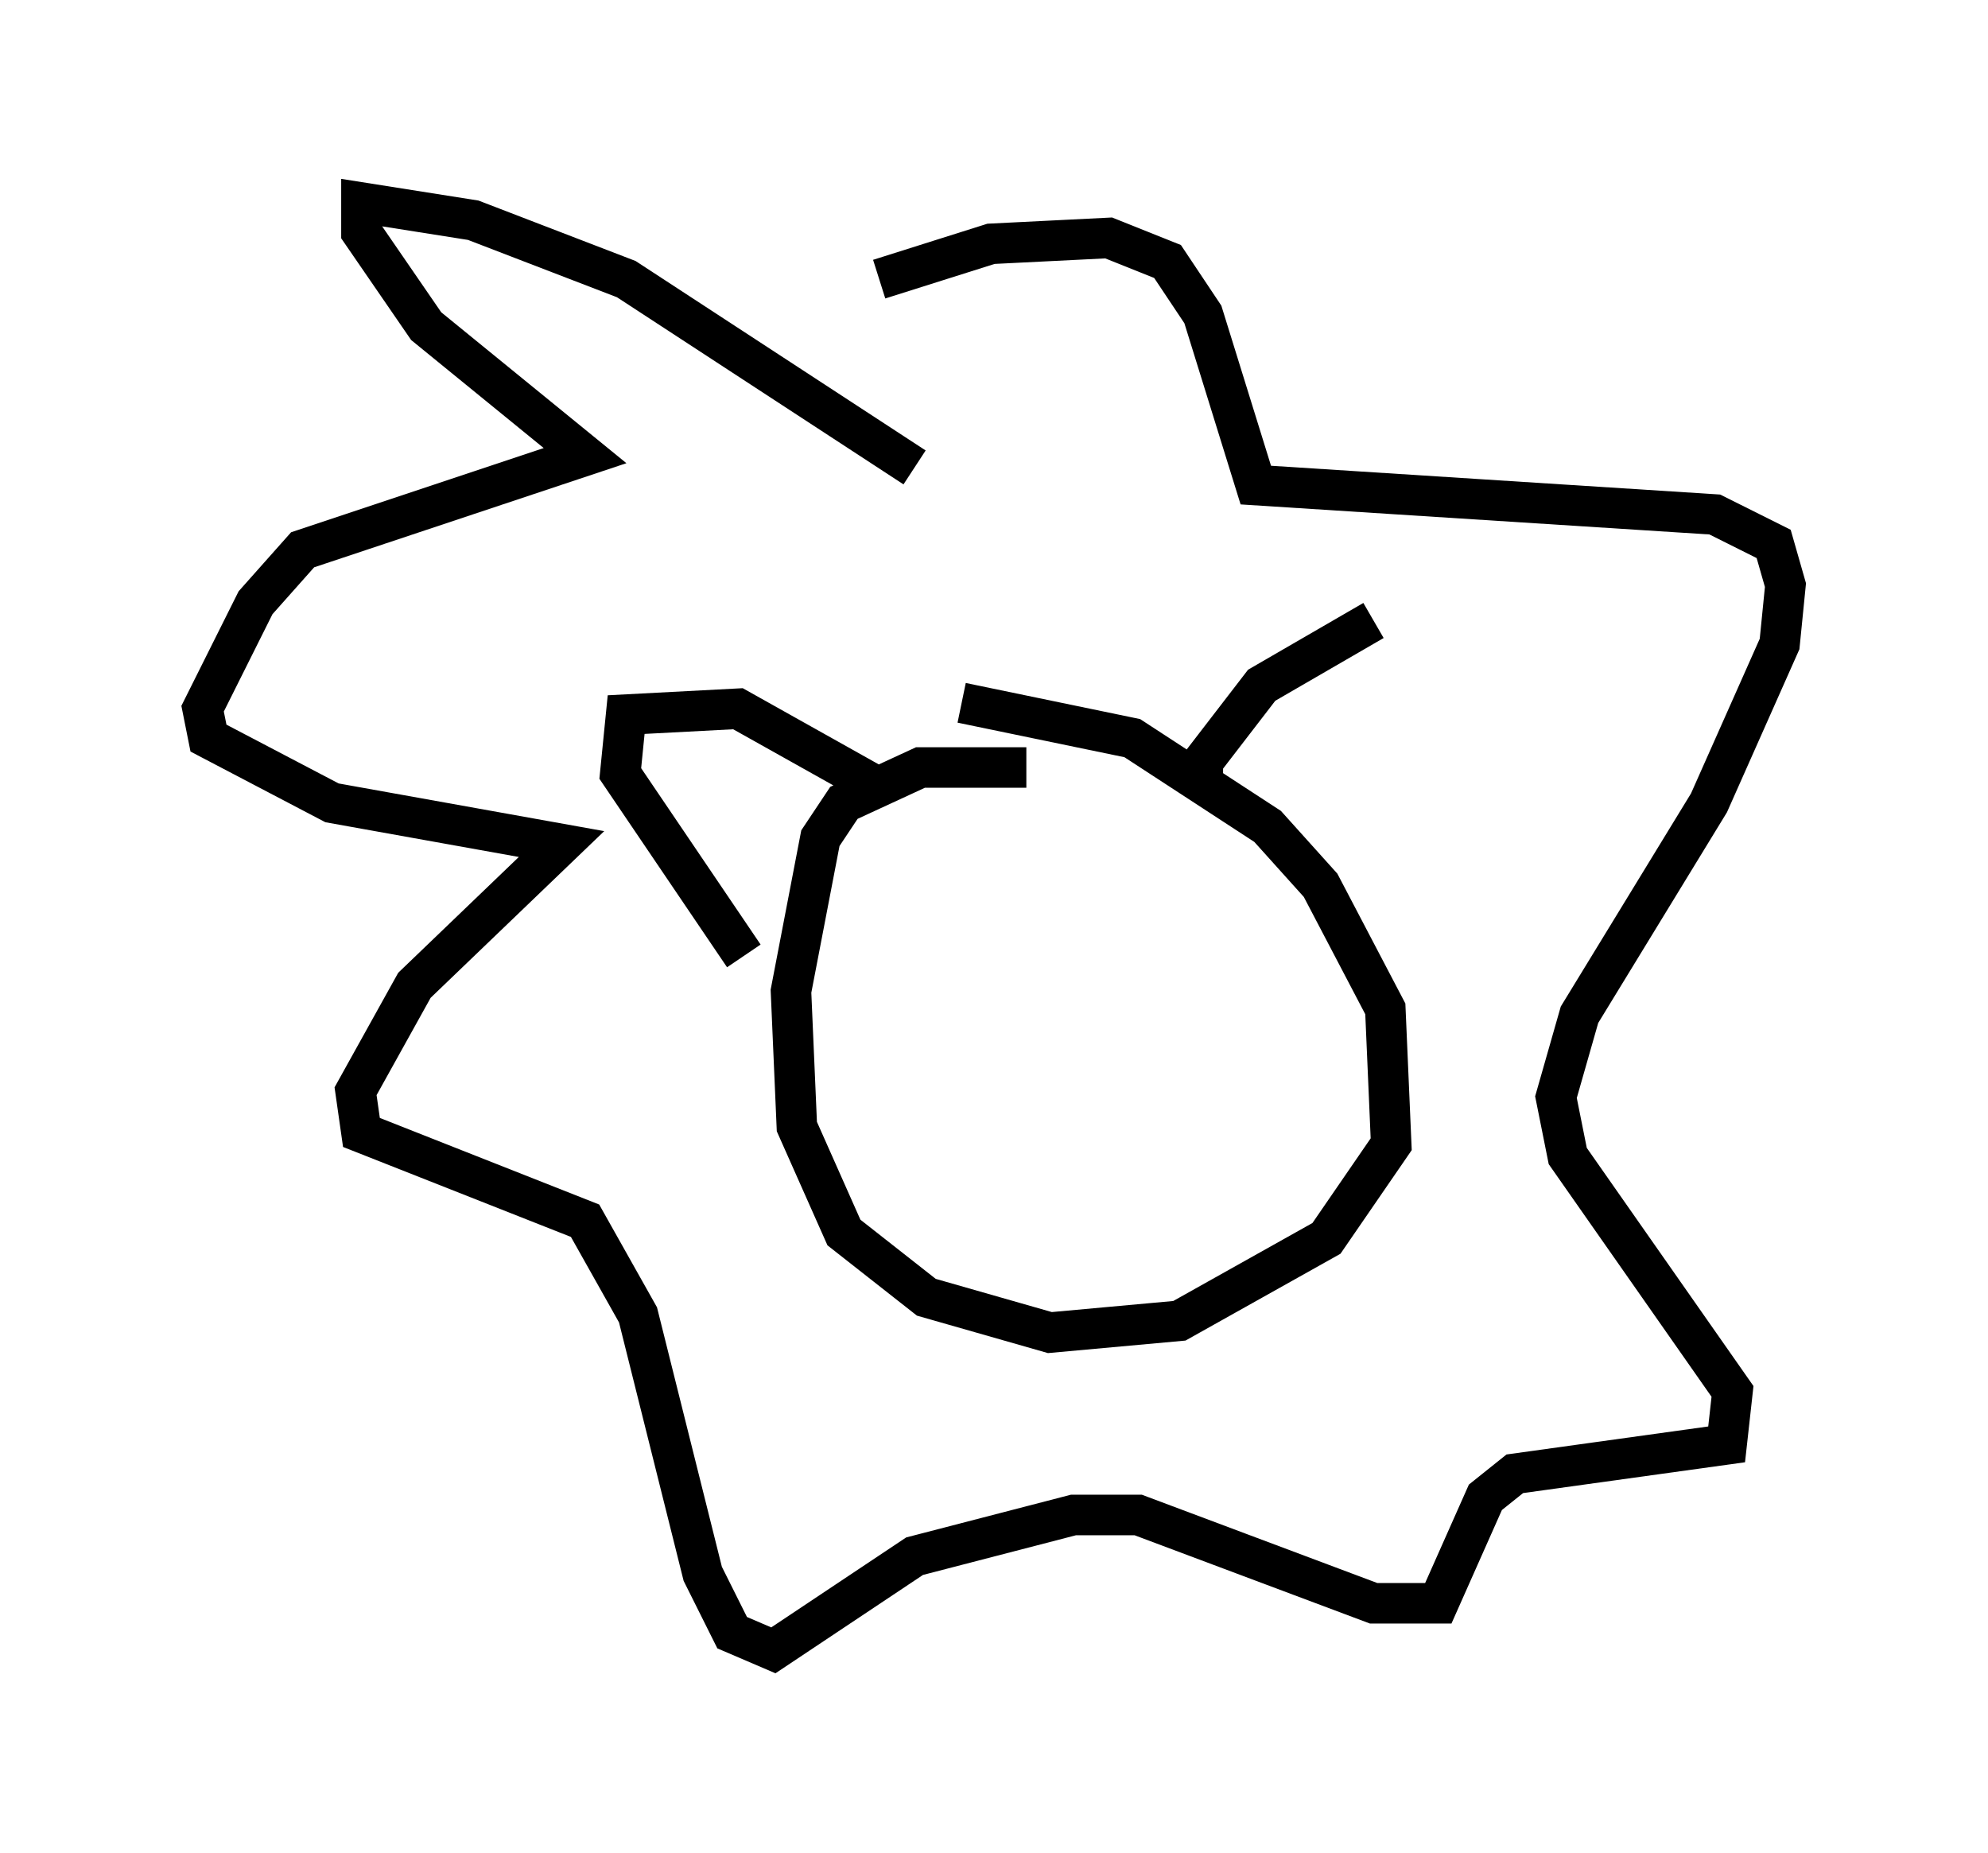 <?xml version="1.0" encoding="utf-8" ?>
<svg baseProfile="full" height="45.732" version="1.1" width="49.073" xmlns="http://www.w3.org/2000/svg" xmlns:ev="http://www.w3.org/2001/xml-events" xmlns:xlink="http://www.w3.org/1999/xlink"><defs /><rect fill="white" height="45.732" width="49.073" x="0" y="0" /><path d="M26.788, 19.67 m-1.453, -0.726 l-2.615, 0.0 -1.888, 0.872 l-0.581, 0.872 -0.726, 3.777 l0.145, 3.341 1.162, 2.615 l2.034, 1.598 3.05, 0.872 l3.196, -0.291 3.631, -2.034 l1.598, -2.324 -0.145, -3.341 l-1.598, -3.05 -1.307, -1.453 l-3.341, -2.179 -4.212, -0.872 m-1.162, -5.81 l-7.117, -4.648 -3.777, -1.453 l-2.76, -0.436 0.0, 0.726 l1.598, 2.324 3.922, 3.196 l-6.972, 2.324 -1.162, 1.307 l-1.307, 2.615 0.145, 0.726 l3.05, 1.598 5.665, 1.017 l-3.631, 3.486 -1.453, 2.615 l0.145, 1.017 5.52, 2.179 l1.307, 2.324 1.598, 6.391 l0.726, 1.453 1.017, 0.436 l3.486, -2.324 3.922, -1.017 l1.598, 0.0 5.81, 2.179 l1.598, 0.0 1.162, -2.615 l0.726, -0.581 5.229, -0.726 l0.145, -1.307 -4.067, -5.81 l-0.291, -1.453 0.581, -2.034 l3.196, -5.229 1.743, -3.922 l0.145, -1.453 -0.291, -1.017 l-1.453, -0.726 -11.33, -0.726 l-1.307, -4.212 -0.872, -1.307 l-1.453, -0.581 -2.905, 0.145 l-2.76, 0.872 m0.145, 12.637 l-3.631, -2.034 -2.76, 0.145 l-0.145, 1.453 3.05, 4.503 m11.33, -4.212 l0.0, -0.581 1.453, -1.888 l2.76, -1.598 " fill="none" stroke="black" stroke-width="1" /></svg>